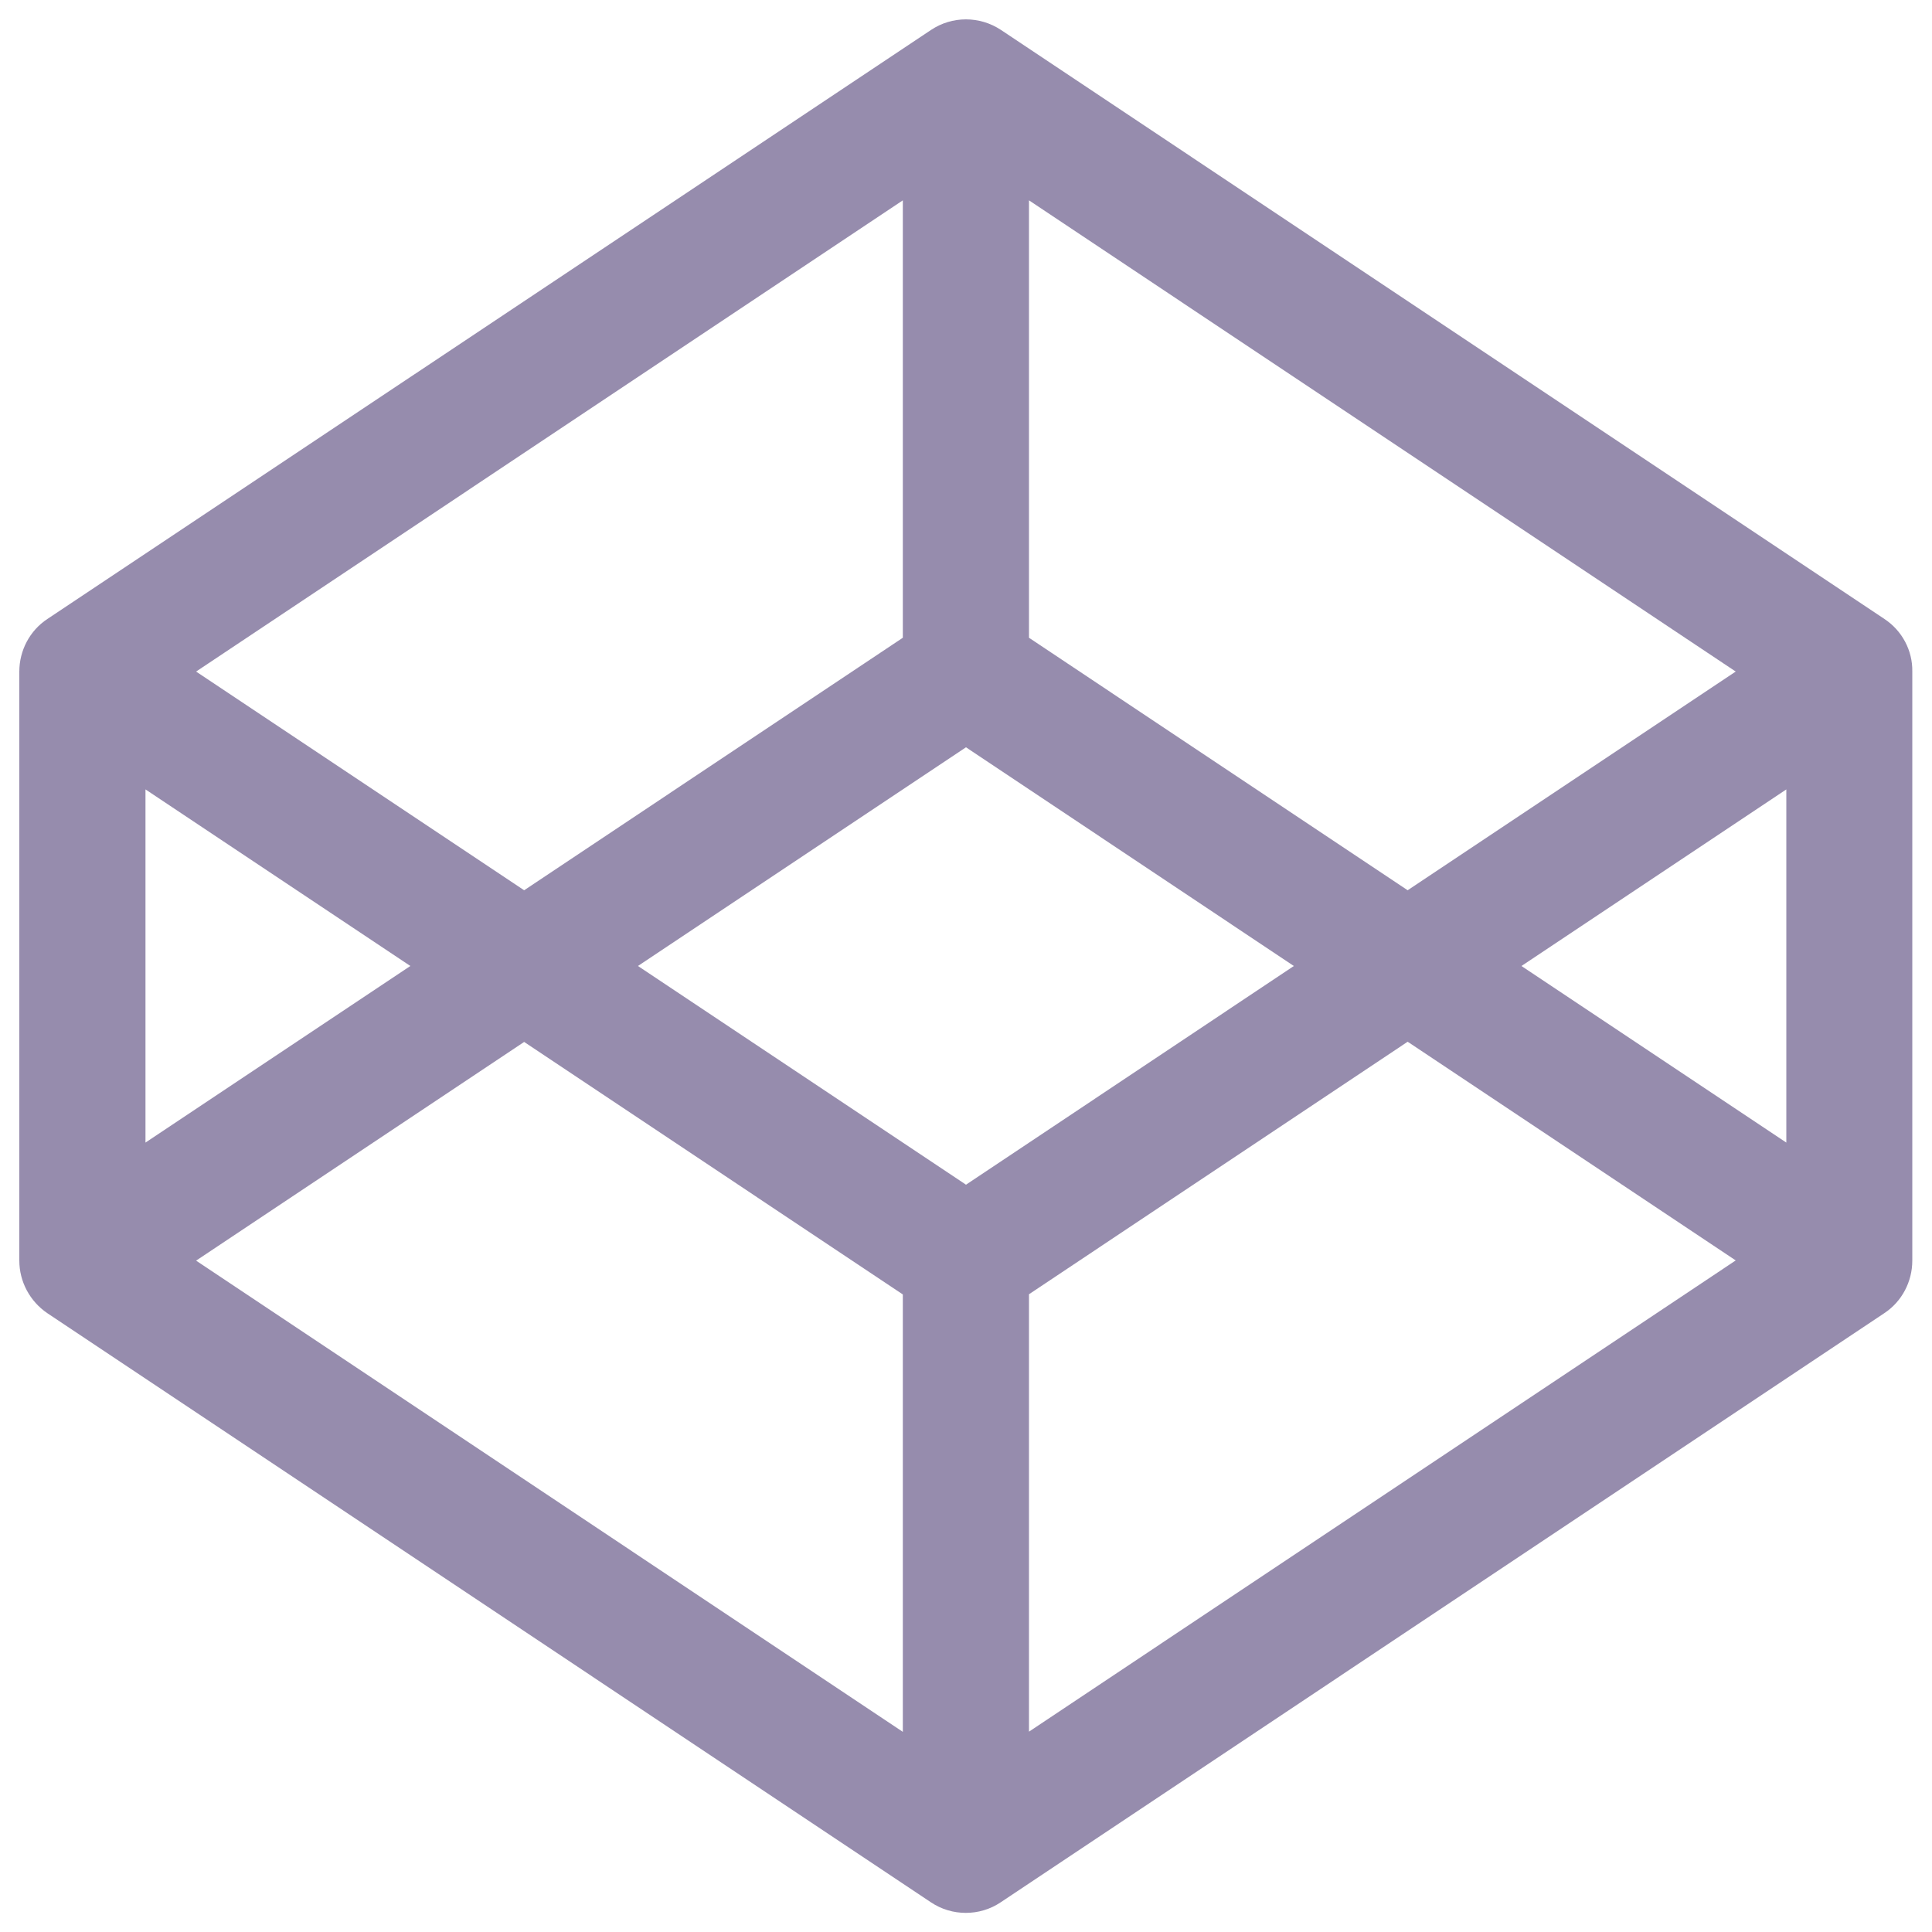 <svg xmlns="http://www.w3.org/2000/svg" viewBox="0 0 1000 1000"><path fill="#968cad" d="M975.4 320.4L518.1 15.5c-11-7.3-25.3-7.3-36.2 0L24.5 320.4c-9.1 6-14.5 16.3-14.5 27.2v304.9c0 10.9 5.5 21.1 14.5 27.2l457.3 304.9c5.5 3.7 11.8 5.5 18.1 5.5 6.3 0 12.6-1.8 18.1-5.5l457.3-304.9c9.1-6 14.5-16.3 14.5-27.2V347.6c.2-10.9-5.3-21.2-14.4-27.2zM500 613.2L330.2 500 500 386.8 669.7 500 500 613.2zm32.6-283.1V103.7l365.8 243.9-169.8 113.2-196-130.7zm-65.3 0l-196 130.7-169.8-113.2 365.8-243.9v226.4zM212.4 500L75.3 591.4V408.6L212.4 500zm58.9 39.3l196 130.7v226.4L101.5 652.5l169.8-113.2zm261.3 130.6l196-130.7 169.8 113.2-365.8 243.9V669.9zM787.5 500l137.1-91.4v182.8L787.5 500z"/></svg>